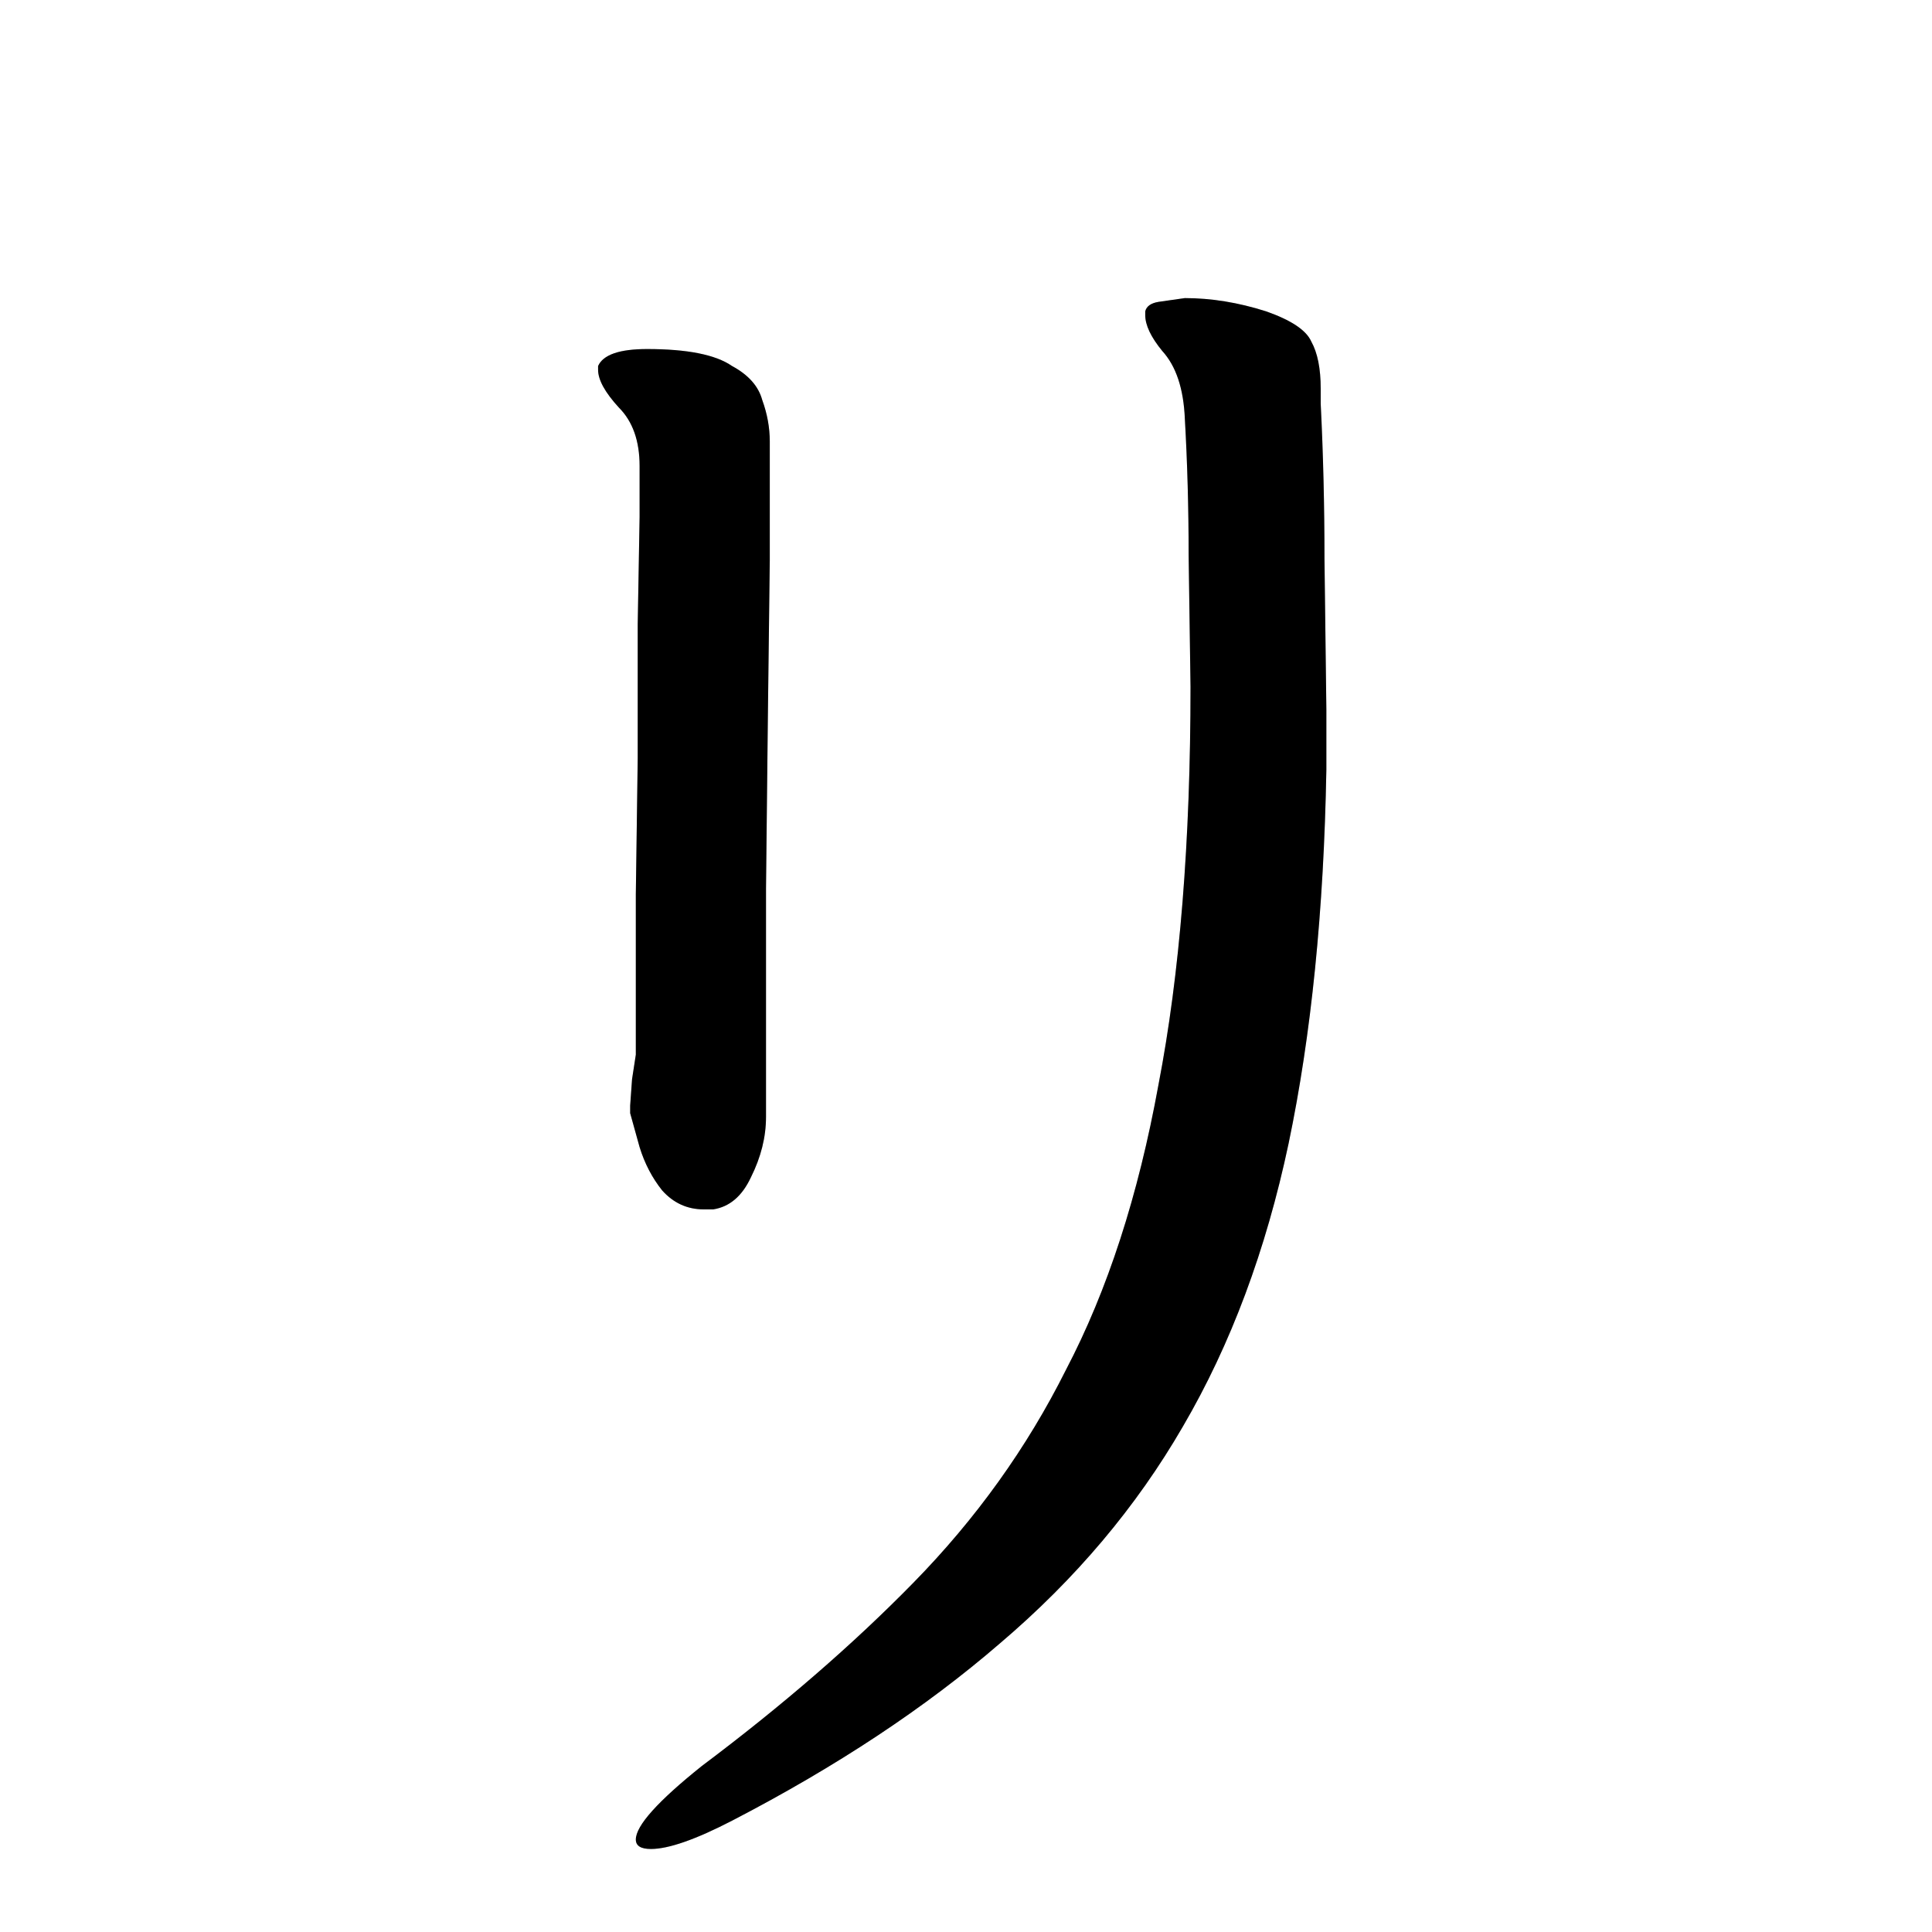 <svg xmlns="http://www.w3.org/2000/svg" version="2" viewBox="0 0 1024 1024" data-strokesvg="リ">
  <defs>
    <clipPath id="30eac">
      <use href="#30eaa"/>
    </clipPath>
    <clipPath id="30ead">
      <use href="#30eab"/>
    </clipPath>
  </defs>
  <g data-strokesvg="shadows" style="fill:#ccc">
    <path id="30eaa" d="M373 641h5q13-2 20-17 8-16 8-32V471l1-92 1-82v-63q0-11-4-22-3-11-16-18-13-9-45-9-22 0-26 9v2q0 8 11 20 11 11 11 31v27l-1 57v71l-1 72v85l-2 13-1 14v4l5 18q4 13 12 23 9 10 22 10z"/>
    <path id="30eab" d="M703 408v-32l-1-80q0-42-2-82v-8q0-16-5-25-4-9-24-16-22-7-43-7l-14 2q-6 1-7 5v2q0 8 9 19 11 12 12 36 2 35 2 72l1 70q0 123-17 211-16 88-49 151-31 62-81 113-48 49-112 97-35 28-35 39 0 5 8 5 14 0 43-15 83-43 142-94 60-51 97-115 38-65 56-150 18-86 20-198z"/>
  </g>
  <g data-strokesvg="strokes" style="stroke:#000;fill:none;stroke-width:128;stroke-linecap:round">
    <path style="--i:0" d="m342 120 28 459" clip-path="url(#30eac)"/>
    <path style="--i:1" d="M618 92c188 633-226 857-226 857" clip-path="url(#30ead)"/>
  </g>
</svg>
